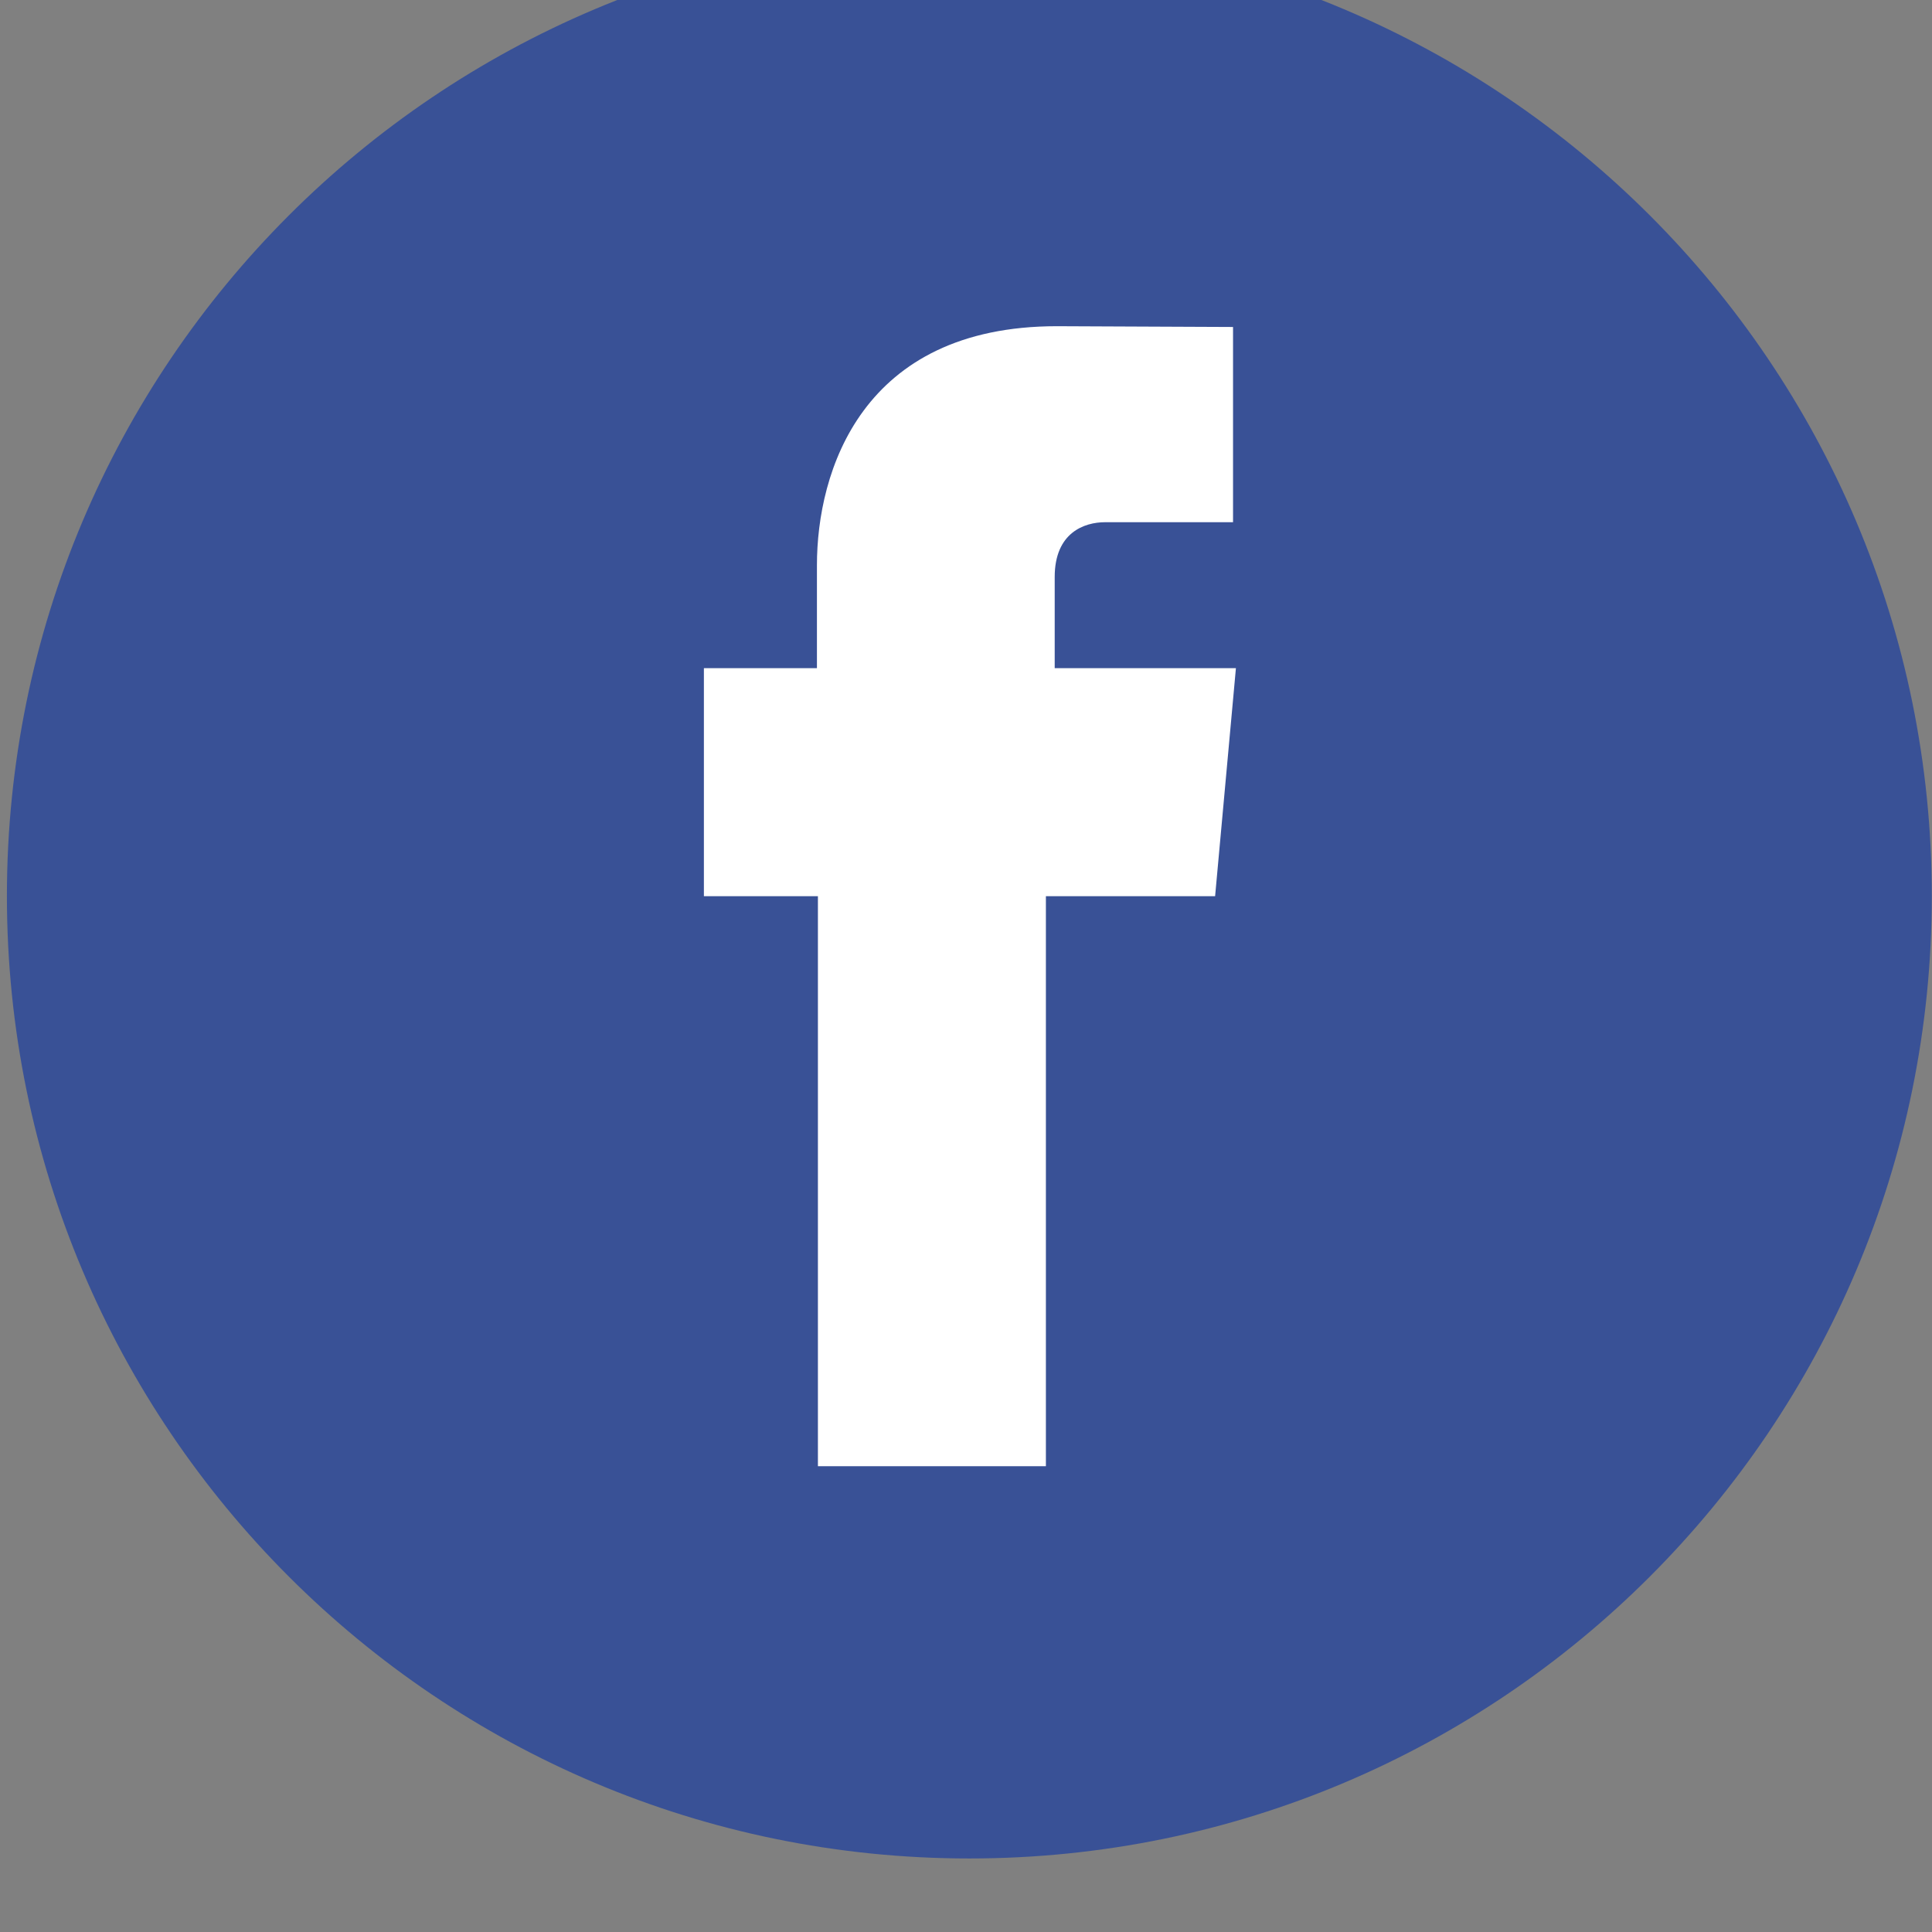 <?xml version="1.0" encoding="UTF-8"?>
<svg id="svg4595" width="1.323mm" height="1.323mm" version="1.1" viewBox="0 0 1.323 1.323" xmlns="http://www.w3.org/2000/svg">
 <rect x="0" y="0" width="1.323" height="1.323" fill="#808080" stroke="none"/>
 <g id="layer1" transform="translate(-145.99 -192.86)">
  <g id="g18964" transform="matrix(.026 0 0 .026 145.56 181.35)">
   <g id="g7484" transform="matrix(.353 0 0 -.353 67.418 466.29)">
    <path id="path7486" d="m0 0c0 39.656-32.148 71.804-71.81 71.804-39.66 0-71.809-32.148-71.809-71.804 0-39.657 32.149-71.814 71.809-71.814 39.662 0 71.81 32.157 71.81 71.814" fill="#395196"/>
   </g>
   <g id="g7488" transform="matrix(.353 0 0 -.353 44.317 460.29)">
    <path id="path7490" d="m0 0v6.802c0 3.313 2.211 4.087 3.759 4.087h9.547v14.566l-13.144 0.058c-14.59 0-17.902-10.869-17.902-17.828v-7.685h-8.434v-17.015h8.507v-42.528h17.01v42.528h12.625l1.553 17.015z" fill="#fff"/>
   </g>
  </g>
 </g>
</svg>
